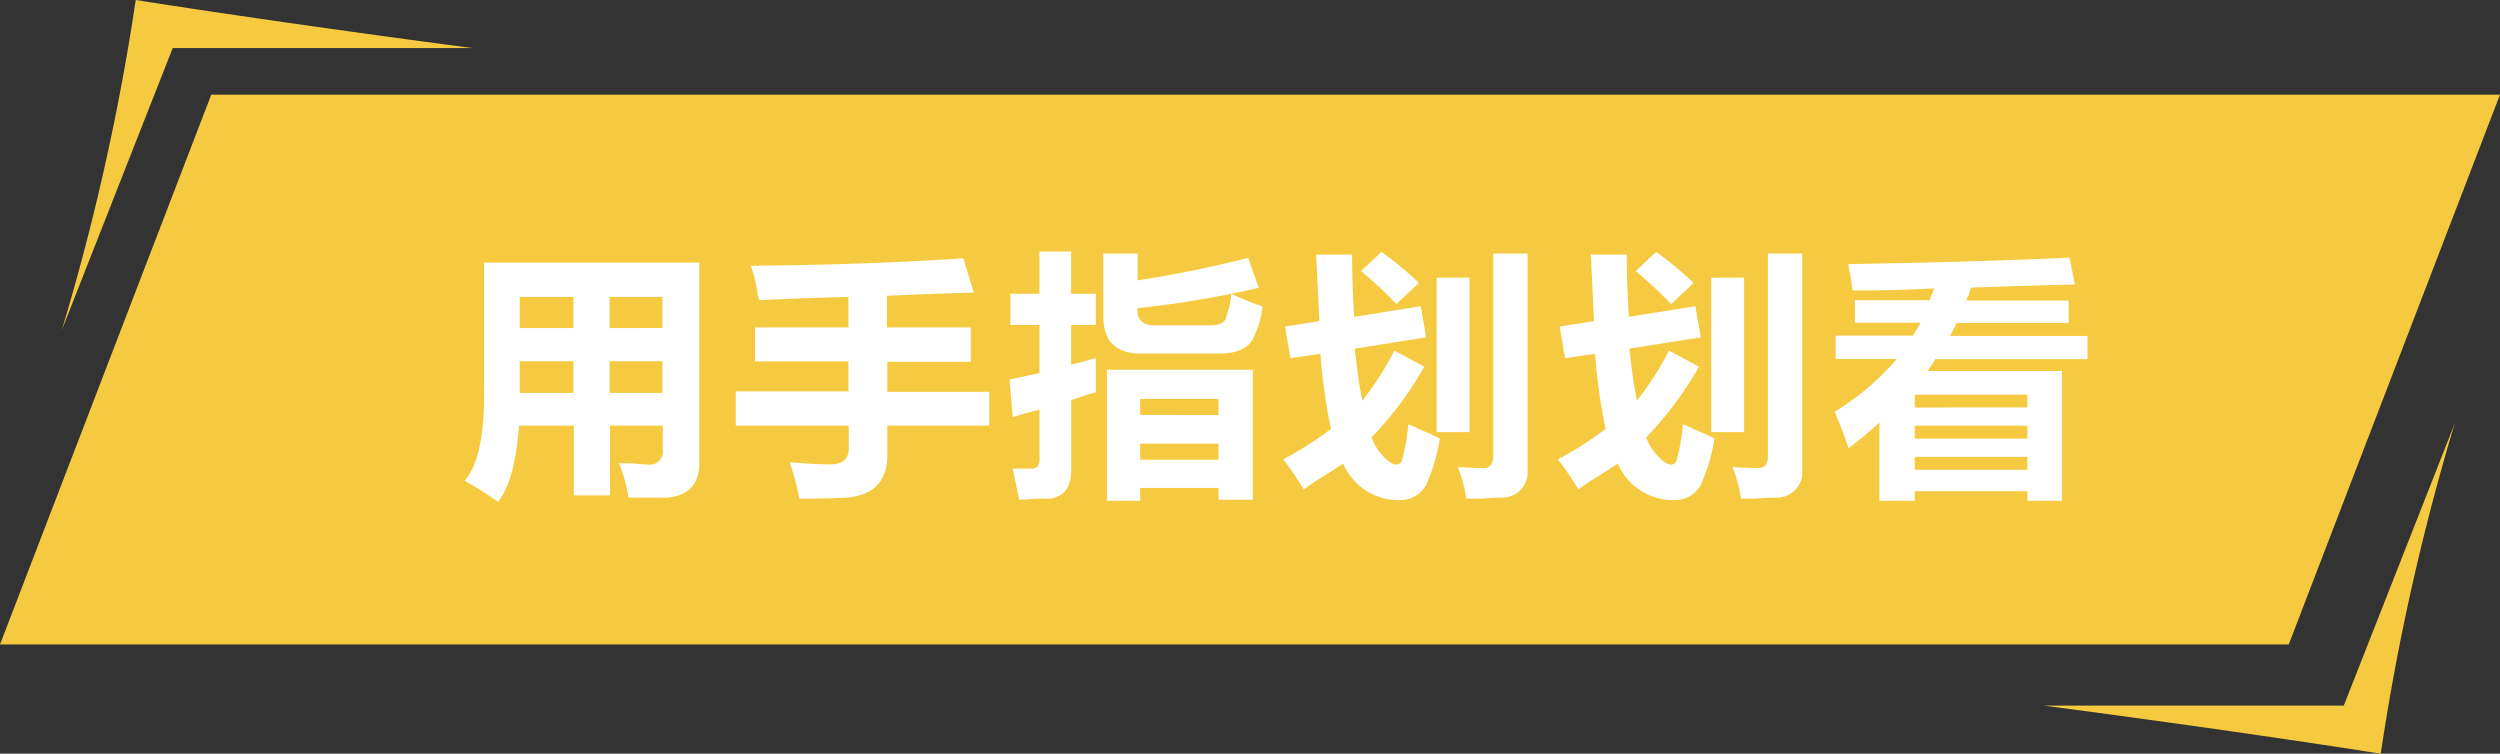 <svg xmlns="http://www.w3.org/2000/svg" width="236.67" height="71.35" viewBox="0 0 236.67 71.35"><rect x="0" y="0" width="236.67" height="71.35" fill="#333333" stroke="none"/><defs><style>.cls-1{fill:#f5ca40;}.cls-2{fill:#fff;}</style></defs><title>title</title><g id="图层_2" data-name="图层 2"><g id="图层_1-2" data-name="图层 1"><polygon class="cls-1" points="216.67 61.01 0 61.01 20 8.96 236.67 8.96 216.67 61.01"/><path class="cls-2" d="M66.2,24.86v19q0,2.94-3,3.25H59.5a14.14,14.14,0,0,0-.91-3.25H59.8a13.55,13.55,0,0,0,1.42.1,1.25,1.25,0,0,0,1.52-1.42V40.3h-5v6.6H54.32V40.3H49.14q-.41,5.28-2,7.21a31,31,0,0,0-3.15-2q2-2.33,1.83-9.24V24.86Zm-17,3.25v2.95h5.08V28.11Zm0,6.09v3h5.08v-3Zm13.51-3.15V28.11h-5v2.95Zm-5,3.15v3h5v-3Z"/><path class="cls-2" d="M69.65,40.3V37.05H80.32V34.21H71.48V31h8.84V28.11q-4,.1-8.43.3a3.27,3.27,0,0,1-.2-.81,14.22,14.22,0,0,0-.61-2.44q11.17-.1,20.11-.71l1,3.25q-3.76.1-8.23.3V31H91.9v3.25H84v2.84h9.65V40.3H84v2.95q-.1,3.55-3.86,3.86-1.73.1-4.47.1a25.17,25.17,0,0,0-.91-3.45q2.54.21,3.86.2,1.83,0,1.73-1.73V40.3Z"/><path class="cls-2" d="M95.65,30.76V27.81H98.4v-4h3v4h2.34v2.95h-2.34v3.76l2.34-.61v3.25a6.13,6.13,0,0,0-.81.2q-.81.3-1.52.51v6.6q0,2.44-2,2.74H98c-.68.07-1.19.1-1.52.1q-.3-1.52-.61-2.95h1.83c.47,0,.71-.3.71-.91V38.78q-1.22.3-2.54.71l-.3-3.55q1.32-.3,2.84-.61V30.76Zm20.92-2.95A22.24,22.24,0,0,0,119.52,29a8.58,8.58,0,0,1-.71,2.64q-.61,1.83-3.35,1.83H108q-3.56,0-3.55-3.55V24h3.25v2.54q5.28-.81,10.46-2.13l1,2.84a98.36,98.36,0,0,1-11.48,1.93v.2q0,1.42,1.63,1.42h5.28q1.42,0,1.52-.91A9,9,0,0,0,116.58,27.81Zm-8.63,19.6h-3.15V35h13.81V47.31h-3.25V46.19h-7.41Zm7.41-8.12V37.76h-7.41v1.52ZM107.94,42v1.52h7.41V42Z"/><path class="cls-2" d="M132,33.19l2.84,1.52a33.17,33.17,0,0,1-5,6.7,5.16,5.16,0,0,0,1.73,2.34q1,.61,1.22-.41a20.14,20.14,0,0,0,.51-2.95v-.2a3.63,3.63,0,0,1,1,.41q1.22.51,2,.91a16.57,16.57,0,0,1-1.12,4,2.74,2.74,0,0,1-2.64,1.83,5.67,5.67,0,0,1-5.38-3.45q-.91.61-2.74,1.73l-1,.71a30.16,30.16,0,0,0-1.93-2.84A36,36,0,0,0,126,40.61a56,56,0,0,1-1-7.11l-2.84.41-.51-3,3.25-.51-.3-6.3H128q0,2.84.2,5.89l6.3-1,.51,2.95L128.26,33a6,6,0,0,0,.1.91,38.84,38.84,0,0,0,.61,4A27.79,27.79,0,0,0,132,33.19Zm-3.15-7.52,1.93-1.83a32.78,32.78,0,0,1,3.55,2.95l-2.13,2A37.62,37.62,0,0,0,128.86,25.68Zm10.26.61V40.91H136V26.29ZM141.36,24h3.25V44.47a2.4,2.4,0,0,1-2.34,2.64q-.81,0-2.13.1h-1.32a14.05,14.05,0,0,0-.81-3q1.42.1,2.44.1c.61,0,.91-.37.91-1.12Z"/><path class="cls-2" d="M158,33.19l2.84,1.52a33.17,33.17,0,0,1-5,6.7,5.16,5.16,0,0,0,1.73,2.34q1,.61,1.22-.41a20.14,20.14,0,0,0,.51-2.95v-.2a3.63,3.63,0,0,1,1,.41q1.22.51,2,.91a16.57,16.57,0,0,1-1.12,4,2.74,2.74,0,0,1-2.64,1.83,5.67,5.67,0,0,1-5.38-3.45q-.91.61-2.74,1.73l-1,.71a30.16,30.16,0,0,0-1.93-2.84A36,36,0,0,0,152,40.61a56,56,0,0,1-1-7.11l-2.84.41-.51-3,3.25-.51-.3-6.3H154q0,2.84.2,5.89l6.3-1,.51,2.95L154.26,33a6,6,0,0,0,.1.91,38.84,38.84,0,0,0,.61,4A27.79,27.79,0,0,0,158,33.19Zm-3.15-7.52,1.93-1.83a32.78,32.78,0,0,1,3.55,2.95l-2.13,2A37.62,37.62,0,0,0,154.86,25.68Zm10.26.61V40.91H162V26.29ZM167.36,24h3.25V44.47a2.4,2.4,0,0,1-2.34,2.64q-.81,0-2.13.1h-1.32a14.05,14.05,0,0,0-.81-3q1.42.1,2.44.1c.61,0,.91-.37.91-1.12Z"/><path class="cls-2" d="M181.27,47.41h-3.35V40A38,38,0,0,1,175,42.43q-.61-1.83-1.32-3.45a24.44,24.44,0,0,0,5.89-5h-5.79V31.77h7.31a11.58,11.58,0,0,0,.71-1.22h-6.2V28.42h7.11a1.64,1.64,0,0,1,.1-.41,5.68,5.68,0,0,0,.3-.71q-3.66.21-7.72.2-.1-.51-.2-1.42A4.29,4.29,0,0,1,175,25q12.08-.2,20.92-.61l.51,2.54q-4.27.1-9.85.3c-.07.2-.14.44-.2.71a1,1,0,0,0-.2.51h9.65v2.13H185.23l-.61,1.22h13V34H183.2a5.07,5.07,0,0,1-.3.51,4.55,4.55,0,0,0-.41.61h12.7V47.41h-3.25V46.5H181.27Zm10.66-8.84V37.36H181.27v1.22ZM181.27,40.3v1.22h10.66V40.3Zm0,2.95v1.22h10.66V43.25Z"/><path class="cls-1" d="M5.85,31.25l10.5-26.7H44.73S28,2.38,12.85,0A221.68,221.68,0,0,1,5.85,31.25Z"/><path class="cls-1" d="M232.38,40.1l-10.5,26.7H193.5s16.74,2.17,31.88,4.55A221.68,221.68,0,0,1,232.38,40.1Z"/></g></g></svg>